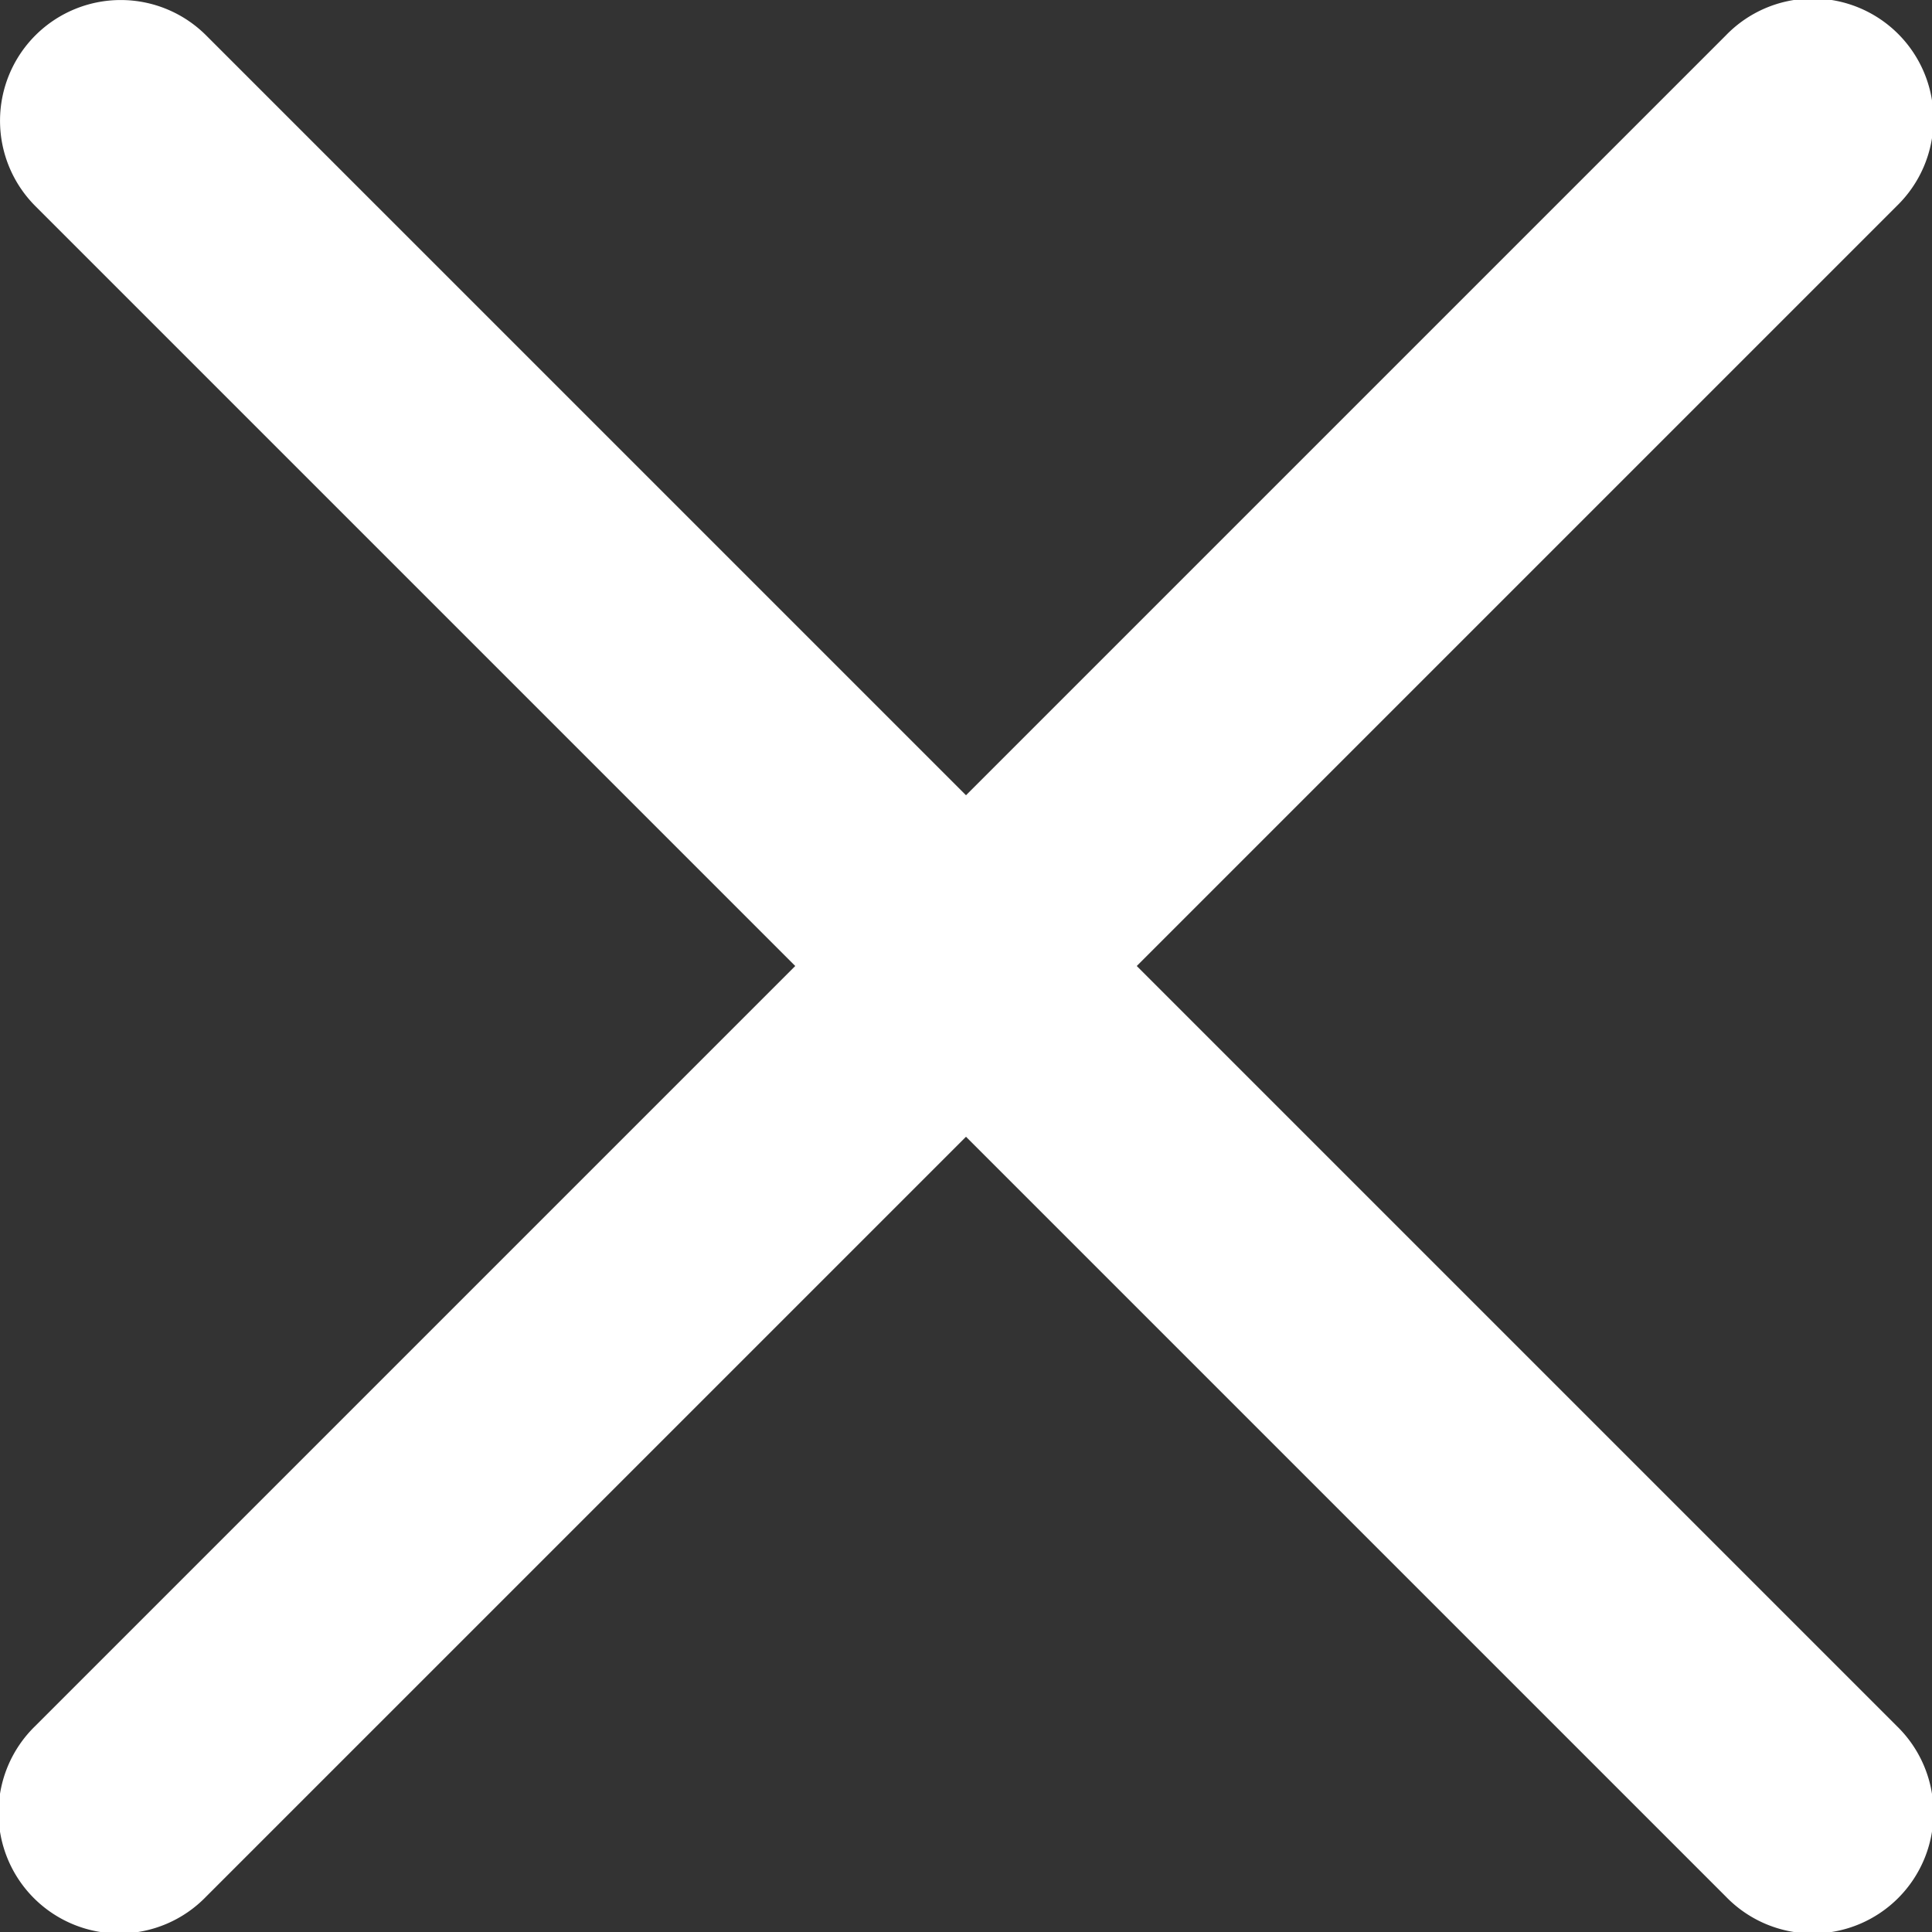 <svg xmlns="http://www.w3.org/2000/svg" width="16" height="16" viewBox="0 0 16 16">
  <rect x="0" y="0" width="16" height="16" fill="#333333" stroke="none"/>
  <path id="close-white" d="M.293.293a1,1,0,0,1,1.414,0L8,6.586,14.293.293a1,1,0,1,1,1.414,1.414L9.414,8l6.293,6.293a1,1,0,1,1-1.414,1.414L8,9.414,1.707,15.707A1,1,0,1,1,.293,14.293L6.586,8,.293,1.707a1,1,0,0,1,0-1.414Z" fill="#fff"/>
</svg>
